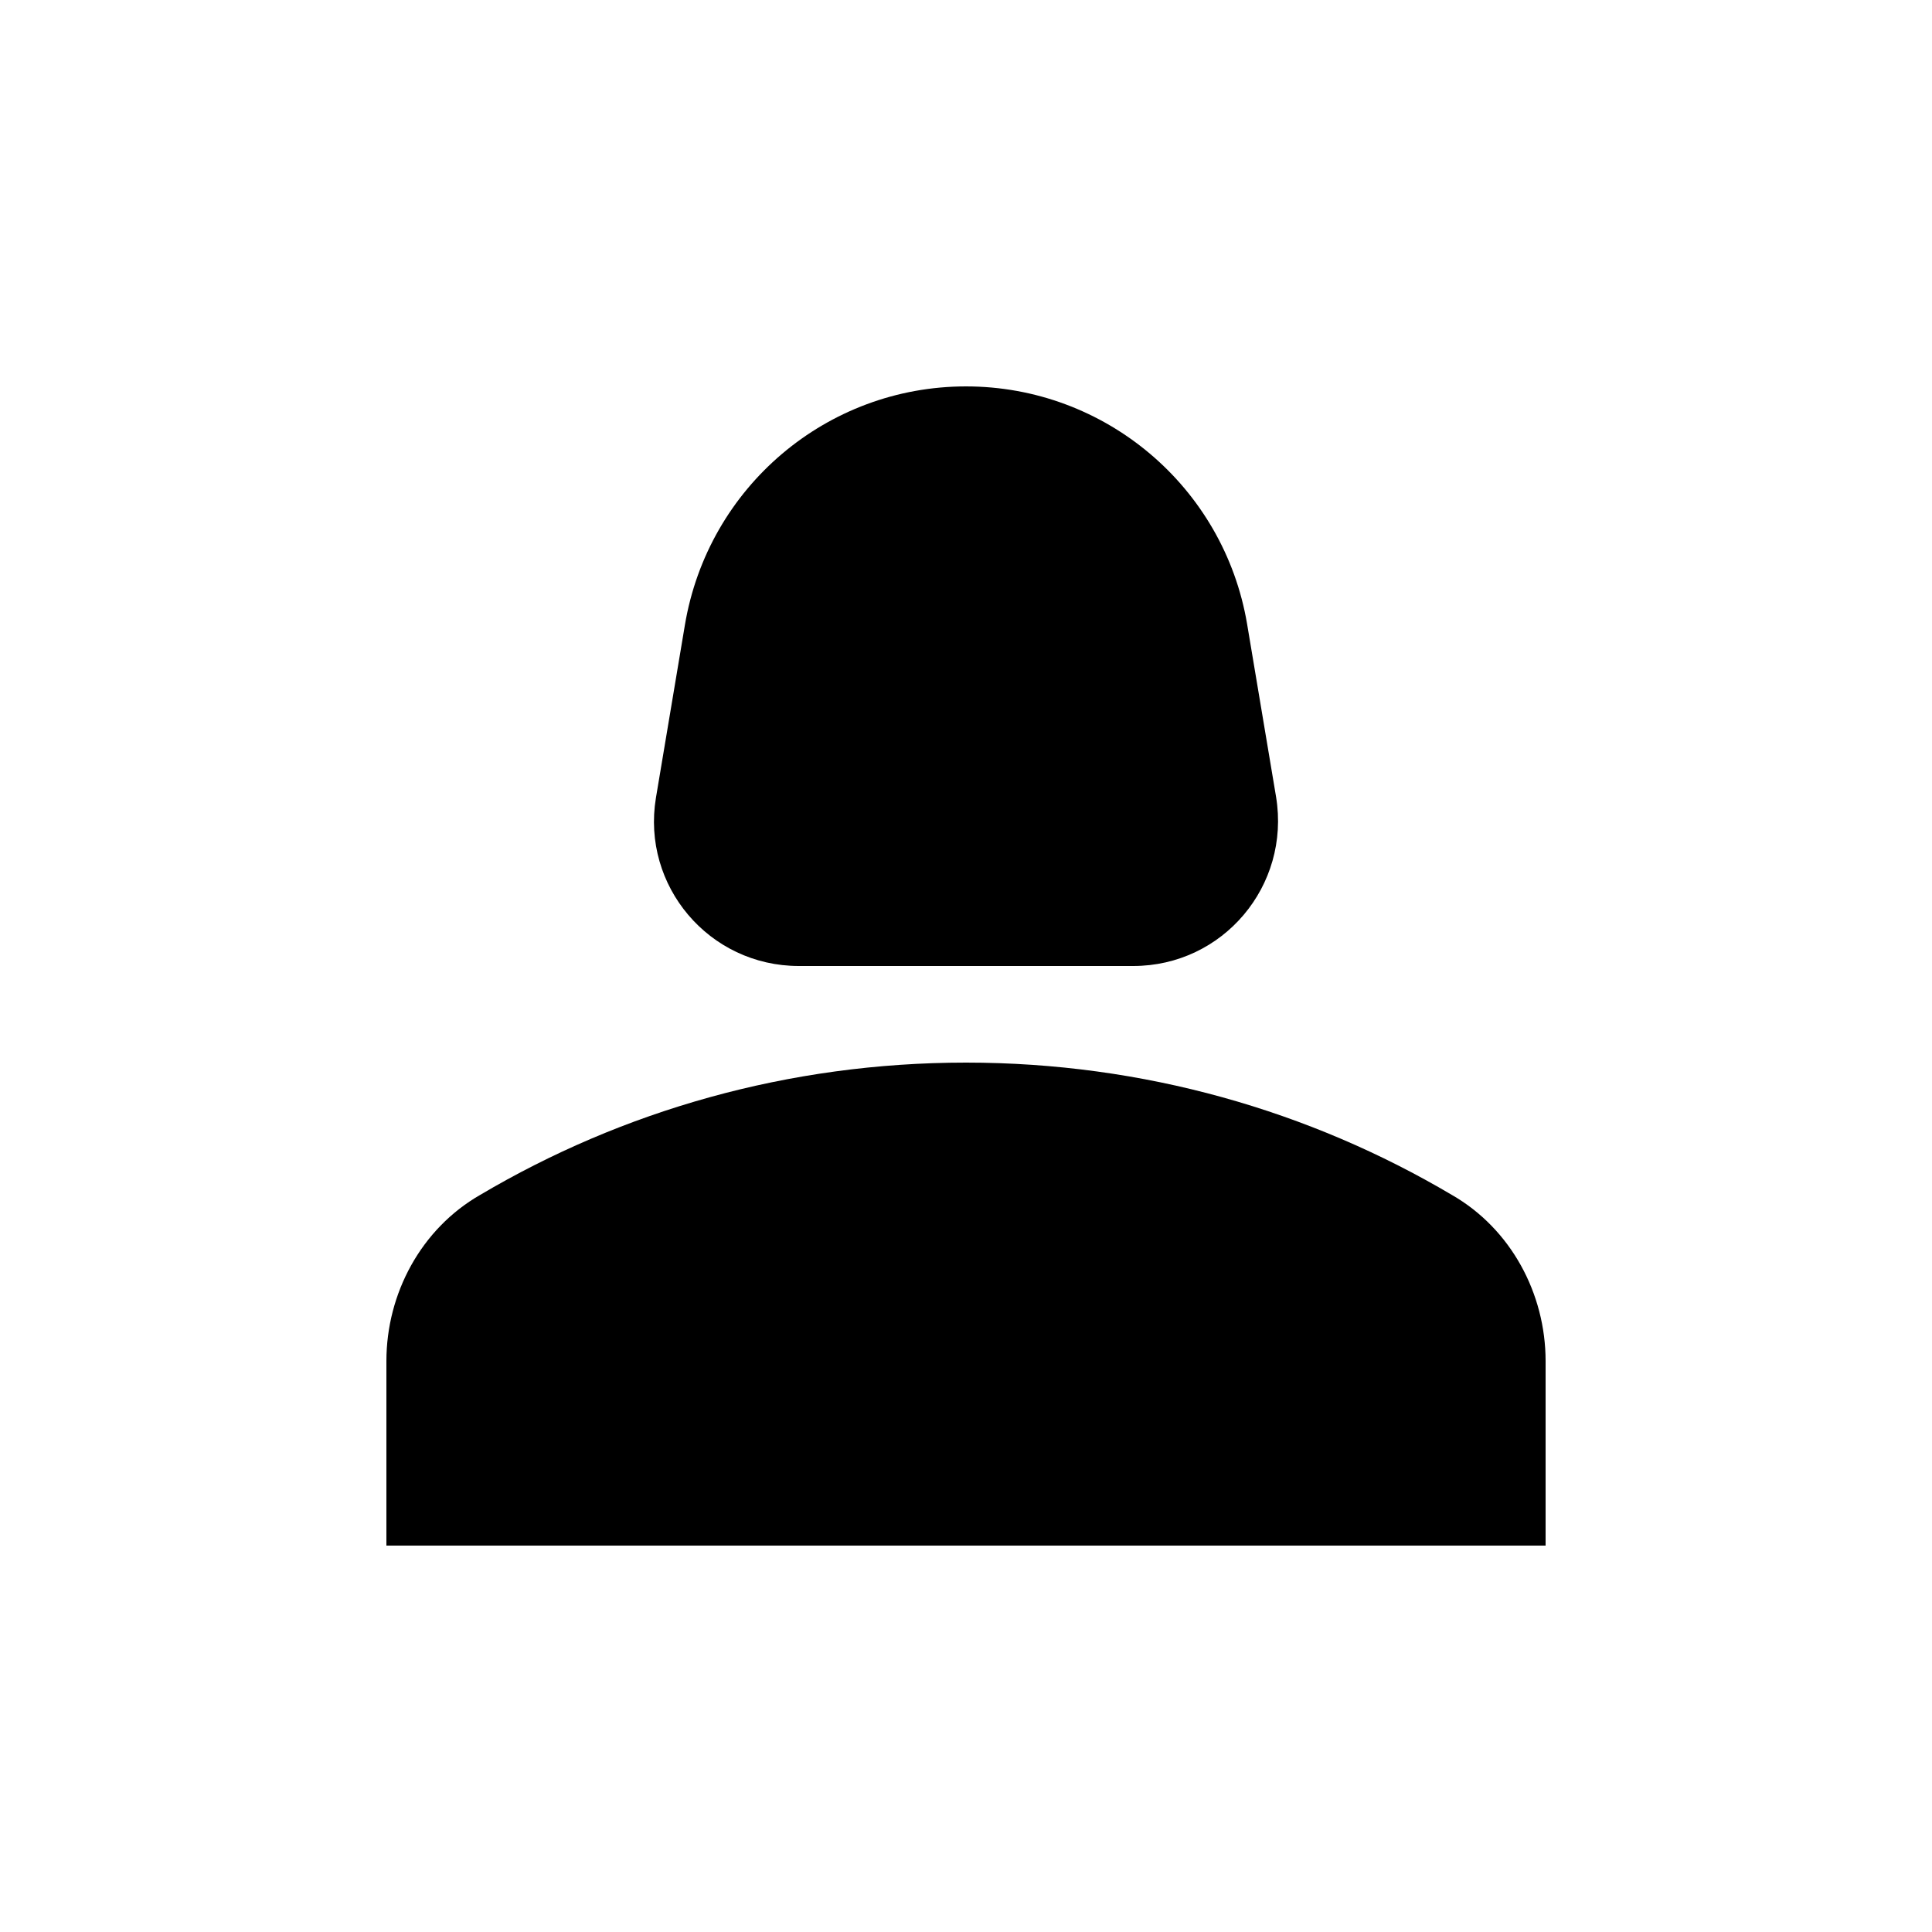 <svg xmlns="http://www.w3.org/2000/svg" enable-background="new 0 0 20 20" height="20" viewBox="0 0 20 20" width="20"><g><rect fill="none" height="20" width="20"/></g><g><g><path d="M8.27,10h3.46c0.93,0,1.63-0.83,1.48-1.75l-0.3-1.79C12.67,5.04,11.44,4,10,4S7.33,5.04,7.09,6.47l-0.3,1.79 C6.64,9.17,7.34,10,8.27,10z"/><path d="M15.03,12.37C13.56,11.5,11.84,11,10,11s-3.56,0.5-5.03,1.37C4.36,12.72,4,13.39,4,14.09V16h12v-1.91 C16,13.39,15.64,12.72,15.03,12.37z"/></g></g></svg>